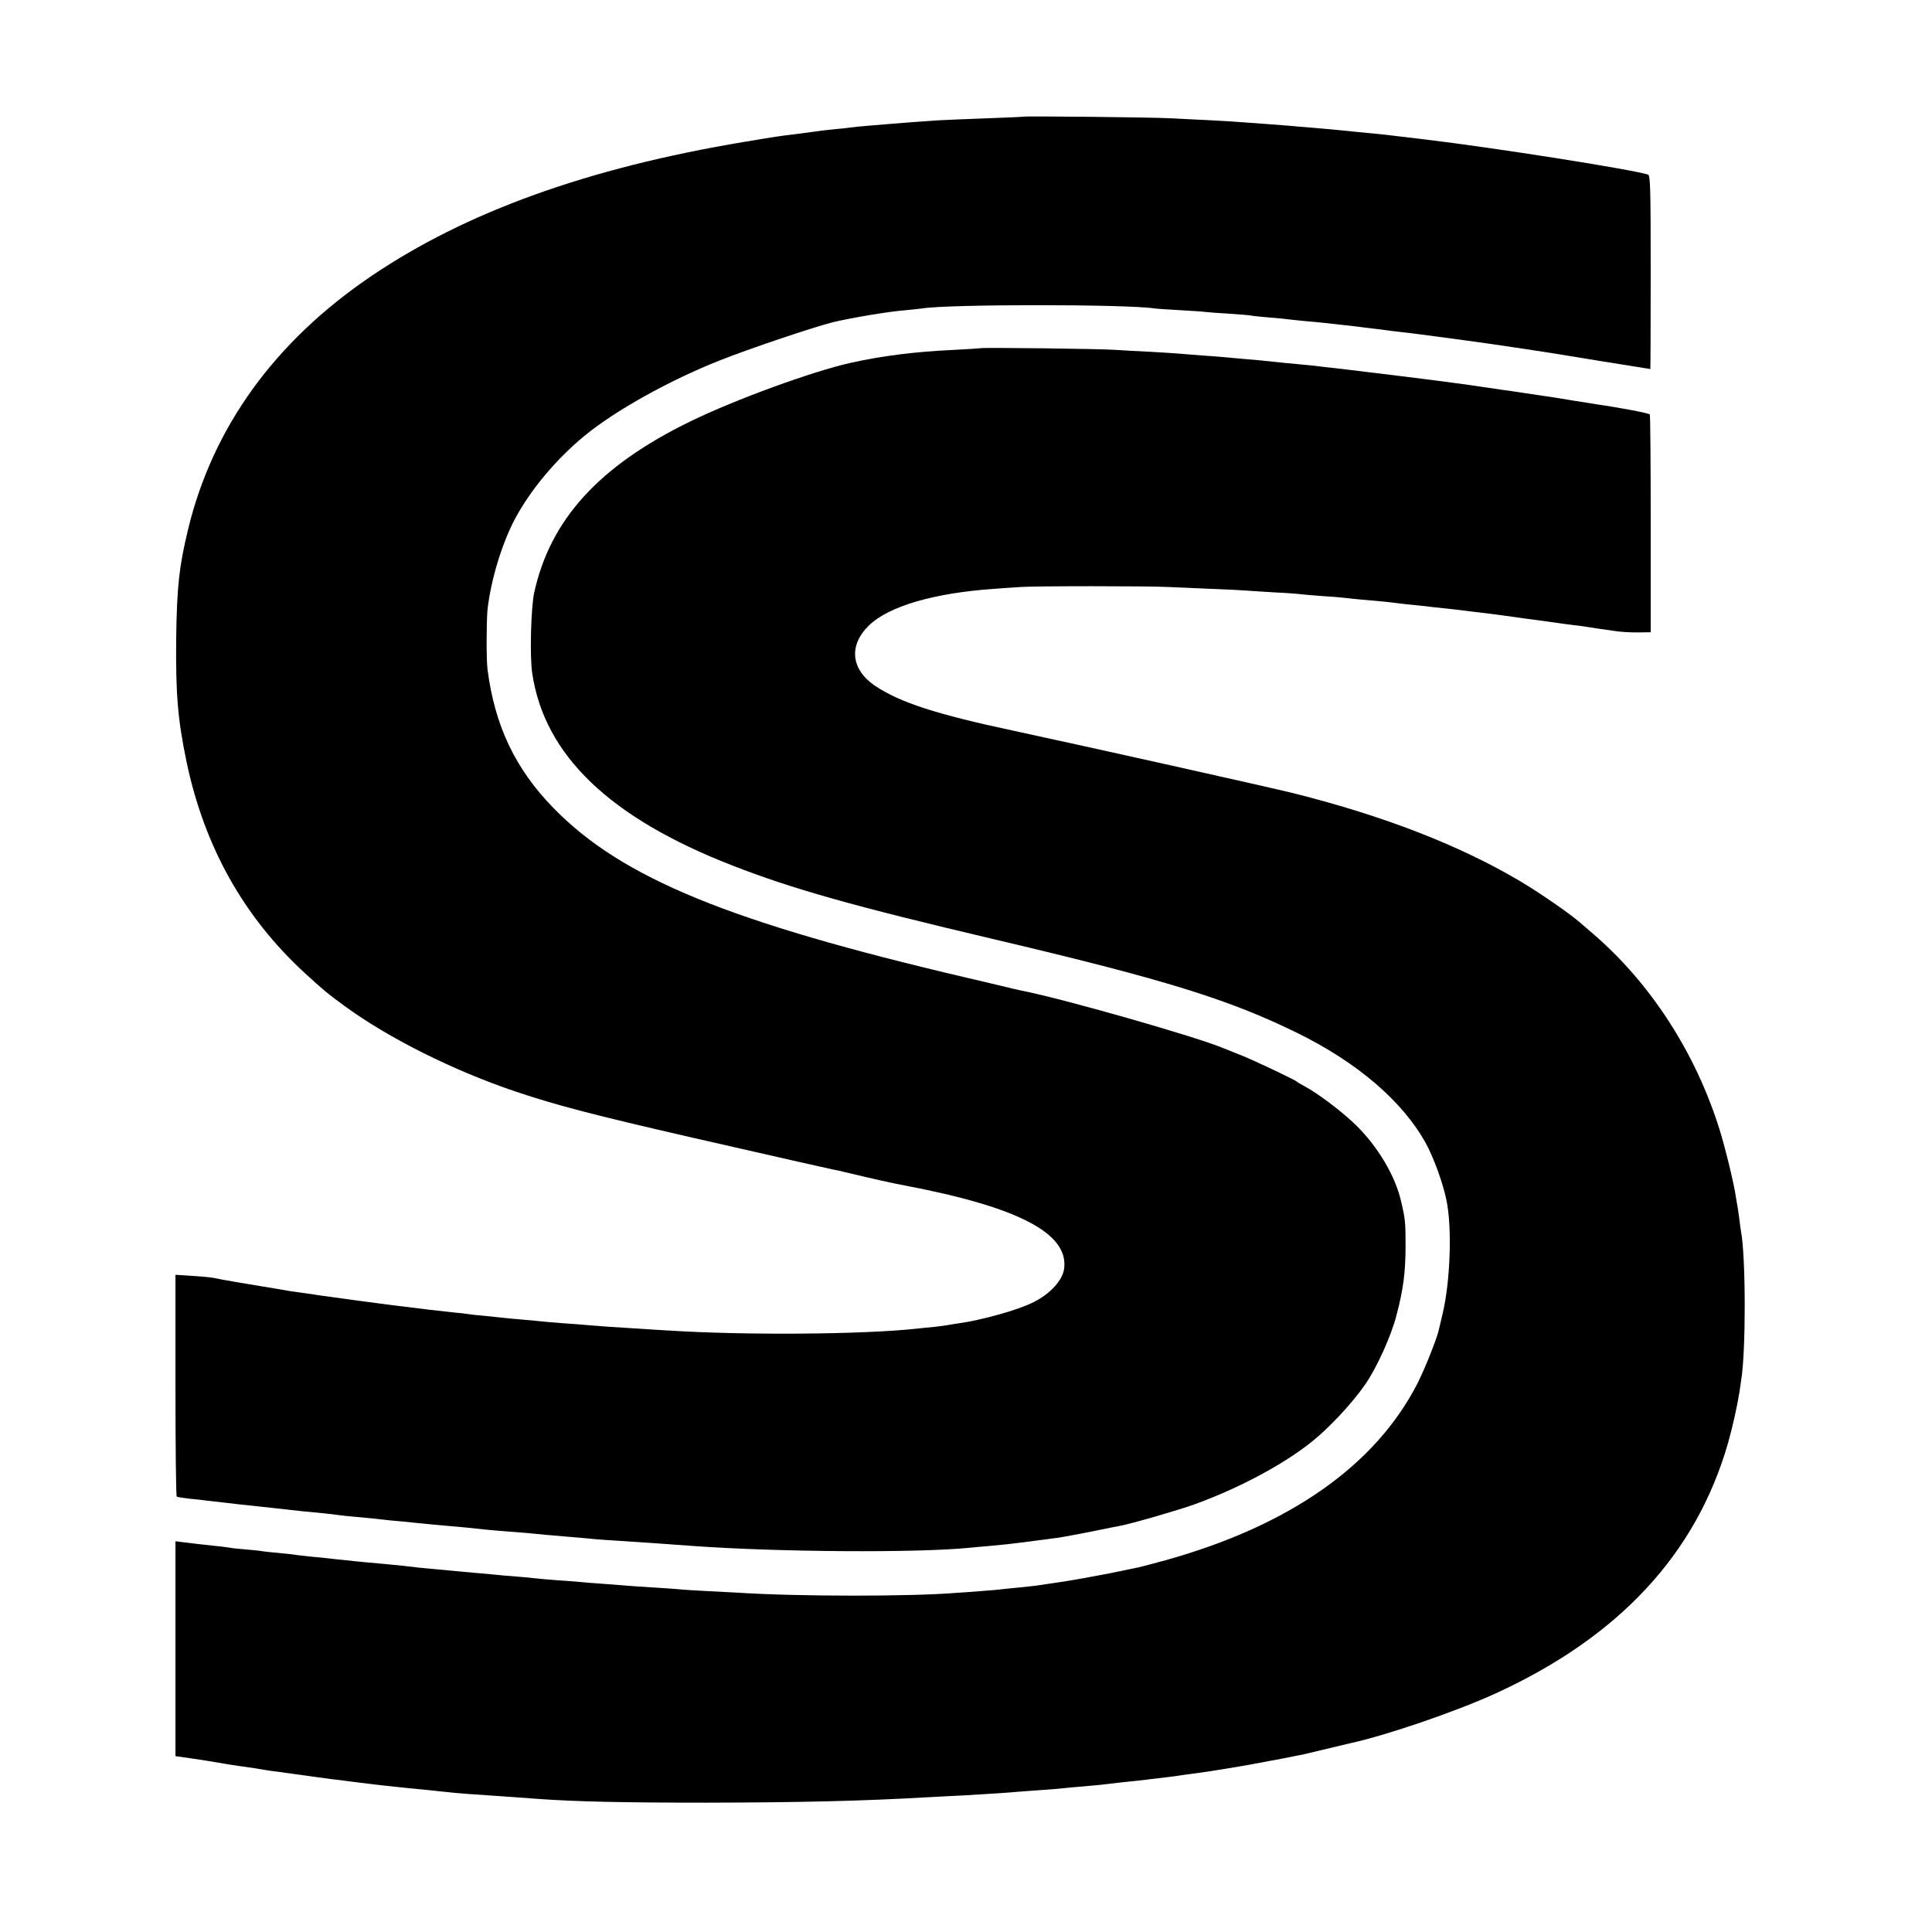<svg version="1" xmlns="http://www.w3.org/2000/svg" width="1424" height="1424" viewBox="0 0 1068 1068"><path d="M565.7 64.5c-.1.1-9.2.5-20.2.9s-22.9.9-26.5 1.1c-8.4.5-21.2 1.5-27 2-2.5.2-7.9.7-12 1-4.1.3-8.6.8-10 1-1.4.2-5.6.7-9.3 1-3.7.4-7.6.8-8.5 1-.9.1-6 .8-11.2 1.5-11.5 1.4-10.8 1.3-30 4.5-86.1 14.4-153.6 38.7-206 74.3-53.2 36.1-87.3 83.3-101 139.7-5 20.7-6.2 31.9-6.6 60-.3 30.9.8 44.9 5.7 68.5 9.8 46.9 31.6 85.9 65.5 117 9.7 8.9 12.4 11.2 22 18.2 24.4 17.8 59.8 35.5 94.4 47.2 23.3 7.8 43.4 13 96.5 25.2 49.5 11.3 76 17.3 78.5 17.8 1.4.2 5.4 1.1 9 2 15.1 3.6 24 5.6 31.5 7 62.4 11.9 90 26.3 87.8 45.6-.7 6.5-7.5 14.1-16.9 18.8-8.6 4.4-28.8 10-41.9 11.8-1.1.1-3.3.5-5 .8-1.6.3-5.2.8-8 1.1-2.7.2-7.2.7-10 1-29.2 3.2-94.9 3.7-137 1-3.3-.2-10.5-.6-16-1-12.1-.7-23.6-1.5-29-2-2.2-.2-8-.7-13-1-4.9-.4-10.2-.8-11.8-1-1.5-.2-6.2-.6-10.5-1-4.2-.3-9-.8-10.7-1-1.6-.2-6.4-.7-10.5-1.1-4.1-.3-8.3-.8-9.3-1-1-.2-4.6-.6-8-.9-5.2-.5-18-2-33.7-4-1.9-.2-10.5-1.4-19-2.5-8.5-1.2-17-2.3-18.9-2.6-1.9-.2-4.6-.6-6-.9-1.4-.2-4.6-.6-7.1-1-2.5-.3-5.6-.8-7-1-1.4-.3-4-.7-5.7-1-11.8-1.9-32.6-5.4-35.3-6.1-1.4-.3-6.7-.8-11.7-1.1l-9.3-.6v61.1c0 33.6.3 61.3.7 61.5.5.3 3.7.8 7.3 1.2 3.6.3 7.6.8 9 1 1.4.2 5.3.6 8.8 1 3.5.4 7.8.9 9.5 1.1 4.6.5 11.4 1.2 17.7 1.9 3 .3 7.1.8 9 1 3.8.5 10 1.1 19.5 2 3.3.3 7.1.8 8.5 1 1.4.2 5.7.7 9.5 1 3.9.4 8.6.8 10.5 1 1.9.2 6 .7 9 1 3 .2 10 .9 15.5 1.5s12.7 1.2 16 1.5c6.2.5 14.4 1.3 20.5 2 1.9.2 7.1.7 11.5 1 4.4.3 10 .8 12.5 1 5.6.6 12.4 1.2 22 2 4.1.3 9.3.8 11.5 1 3.5.4 10.2.9 28 2 2.2.1 8.1.6 13 .9 5 .4 12.4.9 16.5 1.2 47.4 3.4 123.6 3.9 153 1 1.9-.2 6.9-.7 11-1 7.6-.7 12.5-1.2 19.3-2.1 2-.3 5.4-.7 7.5-1 2-.2 5.5-.7 7.7-1 2.2-.2 5-.7 6.1-.9 1.2-.2 3.7-.7 5.5-1 1.9-.3 7.9-1.5 13.4-2.6s11.1-2.3 12.5-2.5c5.8-1 32.8-8.8 41.6-12 24.2-8.8 48.8-21.9 64.4-34.4 9.7-7.7 22.5-21.4 29.6-31.7 6.3-8.9 14.5-27 17.4-38.4 3.8-14.5 5-23.7 5-38.9 0-11.9-.2-14.6-2.5-24.1-3.2-14-12.8-30.1-24.8-41.9-7.4-7.3-21.4-17.9-28.5-21.6-2-1.1-3.9-2.2-4.2-2.5-.9-1-23.3-11.6-30.5-14.5-3.8-1.5-8.3-3.3-10-4-14.8-6.3-89.5-27.6-111.8-31.9-1.2-.2-7.1-1.6-13.2-3.1-6-1.4-13.7-3.2-17-4-131.2-30.7-190.8-55.1-228.5-93.8-21.2-21.7-32.5-45.6-36.5-76.7-.7-5.3-.6-26.6 0-33 1.8-16.1 7.9-36.4 15.1-50 8.7-16.3 22.7-33 38.4-46 17-14 47.3-30.9 75-41.8 16-6.4 52.1-18.5 62.5-21.1 10-2.4 30.7-5.9 40-6.6 3.9-.4 8.1-.8 9.3-1 14.4-2.4 113-2.4 128.5 0 1.2.2 7.8.6 14.6 1 6.9.4 13.2.8 14 1 .9.1 6.6.6 12.6.9 6.1.4 11.7.9 12.5 1.1.8.2 5.1.6 9.5 1 4.4.3 9.1.8 10.5 1 1.4.2 5.7.6 9.5 1 3.9.3 8.6.8 10.5 1 1.9.2 6 .7 9 1 3 .3 7.1.8 9 1 1.9.3 5.5.7 8 1 2.5.3 6.1.8 8 1 1.9.3 5.5.7 8 1 8.9.9 50.8 6.6 63.5 8.6 7.2 1.1 14.6 2.2 16.5 2.5 1.9.3 15.8 2.5 30.8 5 15.1 2.4 27.4 4.4 27.5 4.4.1 0 .2-24.1.2-53.5 0-47.3-.2-53.6-1.5-54-9.3-2.9-84.6-14.8-124-19.5-9.6-1.1-19.1-2.3-21-2.5-1.9-.2-6.4-.7-10-1-3.6-.3-8.1-.8-10-1-4.7-.5-14.1-1.4-22-2-3.6-.3-8.7-.7-11.5-1-2.7-.2-8.6-.7-13-1-4.4-.3-10.7-.8-14-1-3.3-.3-10.5-.7-16-1-5.5-.2-15.4-.8-22-1.1-11.1-.6-81.2-1.3-81.8-.9z"/><path d="M541.8 192.5c-.2.1-6.6.5-14.3.9-21.4 1-39.3 3.2-57.4 7.2-21 4.7-63.8 20.3-88.6 32.4-50.4 24.6-77.3 54.2-86.2 94.6-1.8 8.3-2.5 35.4-1.1 44.5 6.7 45.3 42.8 80 110.8 106.4 33.1 12.9 66.8 22.4 144 40.6 94.7 22.3 130.2 33.3 168.1 51.9 33.2 16.3 58.2 37.7 71.1 61 4.3 7.8 9.5 22.1 11.4 31.5 3.2 15.3 2.1 45.3-2.2 63-.8 3.3-1.7 7.1-2 8.5-.9 4.5-7.6 21.3-11.7 29.5-23.3 45.6-70.7 78.8-139.4 98-7.1 1.9-13.8 3.7-14.8 3.9-1.1.2-8.7 1.8-17 3.5-8.2 1.6-19.9 3.7-26 4.6-6 .9-12.1 1.8-13.5 2-1.4.2-5.4.6-9 1-3.6.3-8.1.8-10 1-1.9.3-7.5.7-12.5 1.1-4.9.4-10.6.8-12.5.9-25.3 2.1-88 2.1-121.5-.1-3.8-.2-11.7-.6-17.5-.9-5.8-.3-12.5-.7-15-1-2.5-.2-9-.7-14.5-1-5.5-.3-12-.8-14.5-1-2.5-.2-8.3-.7-13-1-4.7-.3-10.3-.8-12.5-1-2.2-.2-8-.7-13-1-4.9-.4-10.1-.8-11.5-1-1.4-.2-6.1-.7-10.5-1-4.4-.3-9.6-.8-11.5-1-1.9-.2-6.9-.7-11-1-4.1-.4-9.1-.8-11-1-1.9-.2-6.6-.6-10.5-1-3.8-.3-8.6-.8-10.5-1-3.9-.5-12.1-1.4-19-2-2.5-.2-7-.6-10-.9-3-.3-8.2-.8-11.5-1.2-3.3-.3-7.1-.7-8.5-.9-1.4-.2-5.4-.6-9-.9-3.6-.4-7.6-.8-9-1-1.4-.3-5.6-.7-9.5-1.1-3.8-.3-8.1-.8-9.5-1-1.4-.3-5.6-.7-9.3-1-3.8-.3-7.9-.7-9-1-1.2-.2-4.9-.7-8.2-1-6-.6-12.2-1.3-18.3-2.1L97 852v118.8l7.8 1.1c4.2.6 8.9 1.3 10.5 1.6 10.6 1.8 14.8 2.5 18.7 3 5.4.7 9.6 1.4 13 2 1.4.2 4.3.7 6.5.9 2.2.3 8.7 1.2 14.5 2 5.8.8 12.3 1.7 14.5 2 2.2.2 7.6.9 12 1.5 12.4 1.6 19.8 2.4 31.5 3.6 11.3 1.1 15.3 1.5 19.8 2 6.7.8 13.8 1.3 37.7 2.9 5 .4 11.7.9 15 1.1 20 1.4 45.1 2 92 2 51.5-.1 86.2-.9 122.5-3 5.8-.3 14.6-.8 19.5-1 13.8-.8 24.5-1.5 30-2 2.8-.2 8.8-.7 13.5-1 4.7-.3 10.1-.8 12-1 1.9-.2 6.9-.7 11-1 7.3-.6 11.9-1.1 19-2 1.9-.2 6.2-.7 9.5-1 3.3-.3 7.1-.8 8.5-1 1.4-.2 5.2-.6 8.5-1 3.2-.4 6.6-.8 7.5-1 .8-.1 3.8-.6 6.5-.9 8-1.1 11.6-1.6 17.5-2.6 3-.5 7.1-1.2 9-1.5 1.9-.3 6-1 9-1.6 3-.6 6.6-1.2 8-1.5 1.4-.2 5-.9 8-1.5s6.2-1.2 7-1.4c.8-.1 2.6-.5 4-.8 3.8-.9 24.3-5.8 26-6.2 19.6-4.3 56.7-17 78.7-26.9 69-31.3 112-77.5 129.6-139.1 2.5-8.8 5.1-20.6 6.3-28.2l.9-6.3c2.7-15.8 2.6-68.7-.1-82.4-.2-1.1-.6-4.2-.9-6.7-.3-2.5-.8-5.6-1-6.9-.3-1.3-.7-4.2-1.1-6.5-.9-6.3-6-27.3-9-36.6-13.2-42-37.8-80.1-69.4-107.4-3-2.6-6.6-5.7-8-6.9-5.7-4.9-22.2-16.3-33.2-22.8-33.4-19.7-74.7-35.7-124.3-48.2-13.2-3.3-114.5-25.9-154.5-34.5-43.7-9.3-63.5-15.8-77.3-25-13.4-9.1-14.7-22.5-3.2-33.5 10.9-10.5 35.9-17.8 69-20.1 4.4-.3 10.9-.8 14.5-1 7.3-.6 72-.6 82 0 3.6.1 13.9.6 23 1 9.1.3 18.3.8 20.5 1 2.2.2 9.3.6 15.7 1 6.5.3 12.8.8 14 1 1.3.2 6.6.6 11.8 1 5.2.3 10.9.8 12.5 1 1.7.2 5.9.7 9.5 1 11 .9 17.4 1.6 20 2 1.4.2 5.4.6 9 1 3.6.3 8.1.8 10 1.1 1.9.2 5.8.6 8.5.9 2.8.3 8.4.9 12.5 1.5 4.1.5 9.8 1.2 12.5 1.5 2.8.4 7.7 1 11 1.5s8.3 1.2 11 1.5c2.8.4 7.7 1 11 1.5s8.3 1.2 11 1.5c2.8.3 6.1.8 7.5 1 1.4.2 4.3.7 6.5 1 2.2.3 6.3.9 9.1 1.3 2.8.5 8.4.8 12.5.8l7.4-.1v-59.8c0-33-.2-60.2-.5-60.6-.4-.7-17.3-3.9-29.5-5.6-2.2-.4-7.8-1.3-12.5-2-4.7-.8-11.4-1.9-15-2.4-3.6-.5-9.6-1.4-13.5-2-3.8-.6-8.8-1.3-11-1.6-2.2-.3-7.1-1-11-1.6-3.8-.6-8.1-1.2-9.5-1.4-4-.6-35.2-4.6-39-5-1.9-.2-9.3-1.1-16.5-2-7.1-.9-15-1.8-17.5-2.1-2.5-.2-6.1-.7-8-.9-1.9-.3-6.2-.7-9.5-1-3.3-.3-8-.8-10.5-1-11.4-1.2-13.9-1.5-20.5-2-3.8-.3-8.8-.8-11-1-2.2-.2-8-.7-13-1-4.9-.4-10.6-.8-12.5-1-1.9-.2-8.9-.6-15.5-1-6.6-.3-15.6-.8-20-1.1-8-.6-74.2-1.4-74.7-.9z"/></svg>